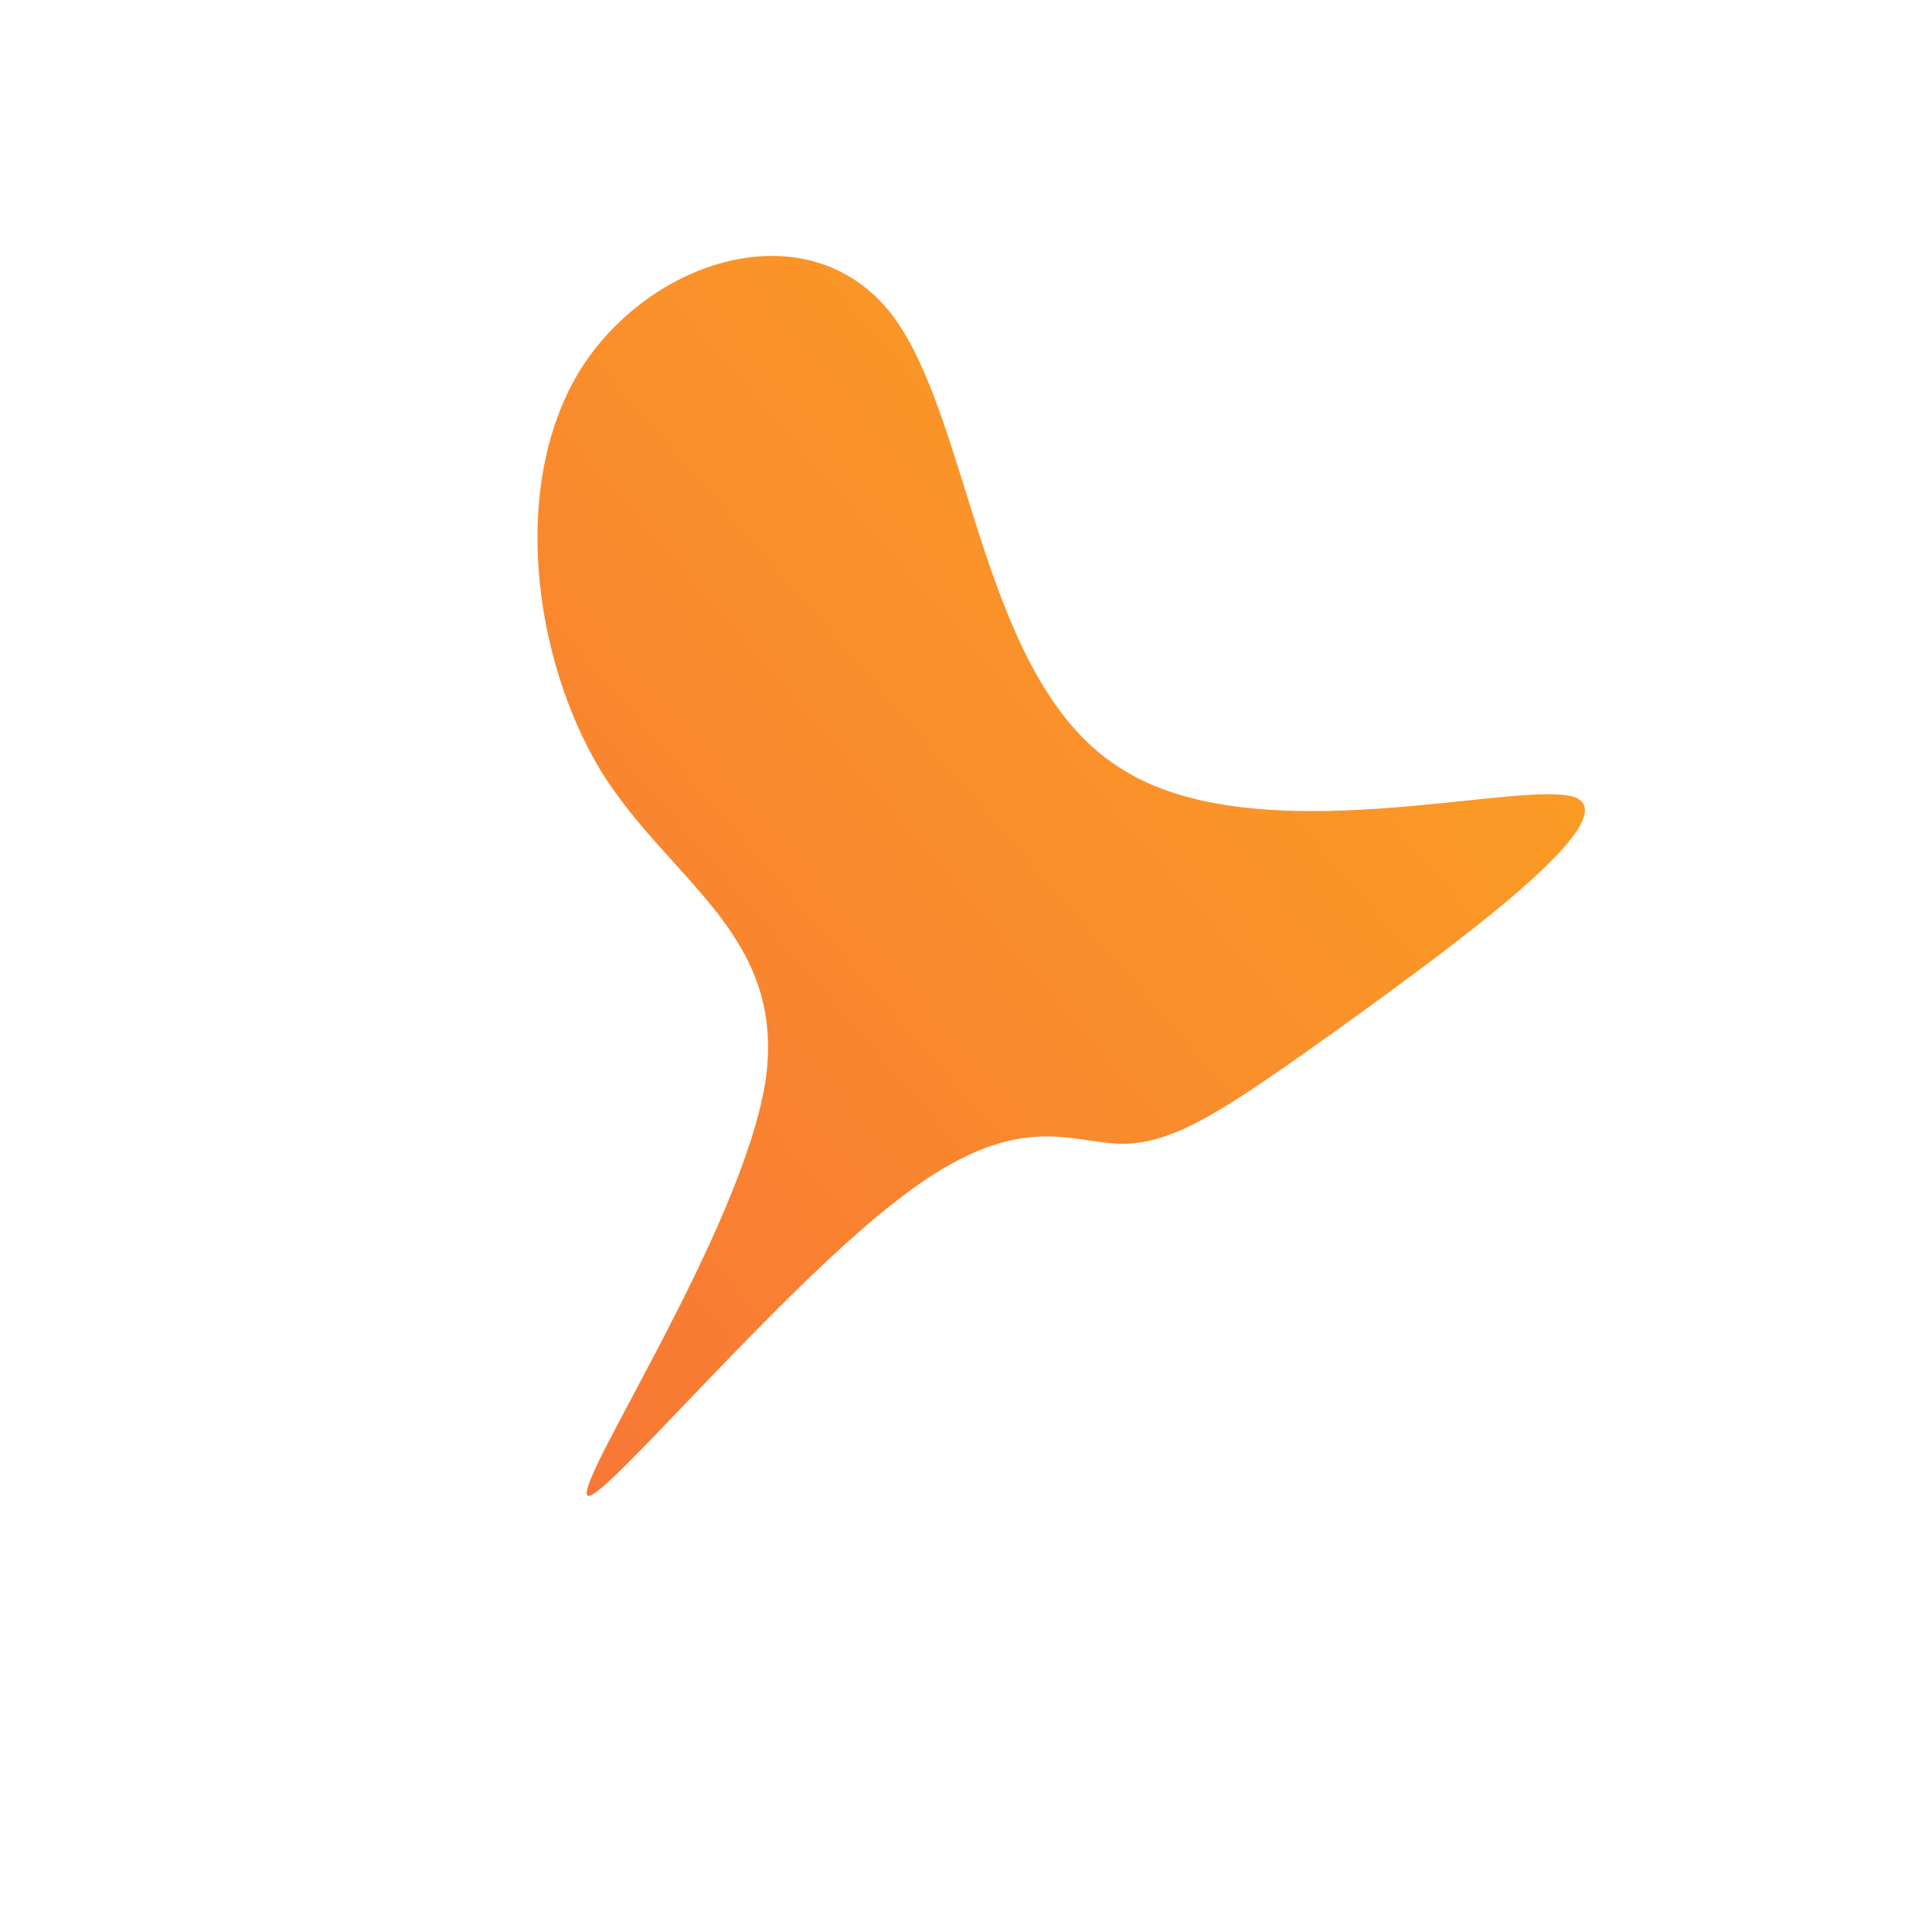 <!--?xml version="1.0" standalone="no"?-->
              <svg id="sw-js-blob-svg" viewBox="0 0 100 100" xmlns="http://www.w3.org/2000/svg" version="1.1">
                    <defs> 
                        <linearGradient id="sw-gradient" x1="0" x2="1" y1="1" y2="0">
                            <stop id="stop1" stop-color="rgba(248, 117, 55, 1)" offset="0%"></stop>
                            <stop id="stop2" stop-color="rgba(251, 168, 31, 1)" offset="100%"></stop>
                        </linearGradient>
                    </defs>
                <path fill="url(#sw-gradient)" d="M7.9,-10.3C15,-5.6,29,-9.8,31.6,-8.7C34.1,-7.5,25.3,-1.1,19.5,3.1C13.6,7.3,10.9,9.2,8.1,9.2C5.4,9.2,2.7,7.3,-3.4,12C-9.6,16.7,-19.1,28.1,-19.6,27.4C-20.2,26.6,-11.7,13.8,-10.4,6.1C-9.2,-1.6,-15.3,-4.3,-18.9,-10.1C-22.4,-15.9,-23.6,-24.9,-20,-30.8C-16.4,-36.6,-8.2,-39.2,-3.9,-33.8C0.3,-28.4,0.7,-14.9,7.9,-10.3Z" width="100%" height="100%" transform="translate(50 50)" stroke-width="0" style="transition: all 0.3s ease 0s;" stroke="url(#sw-gradient)"></path>
              </svg>